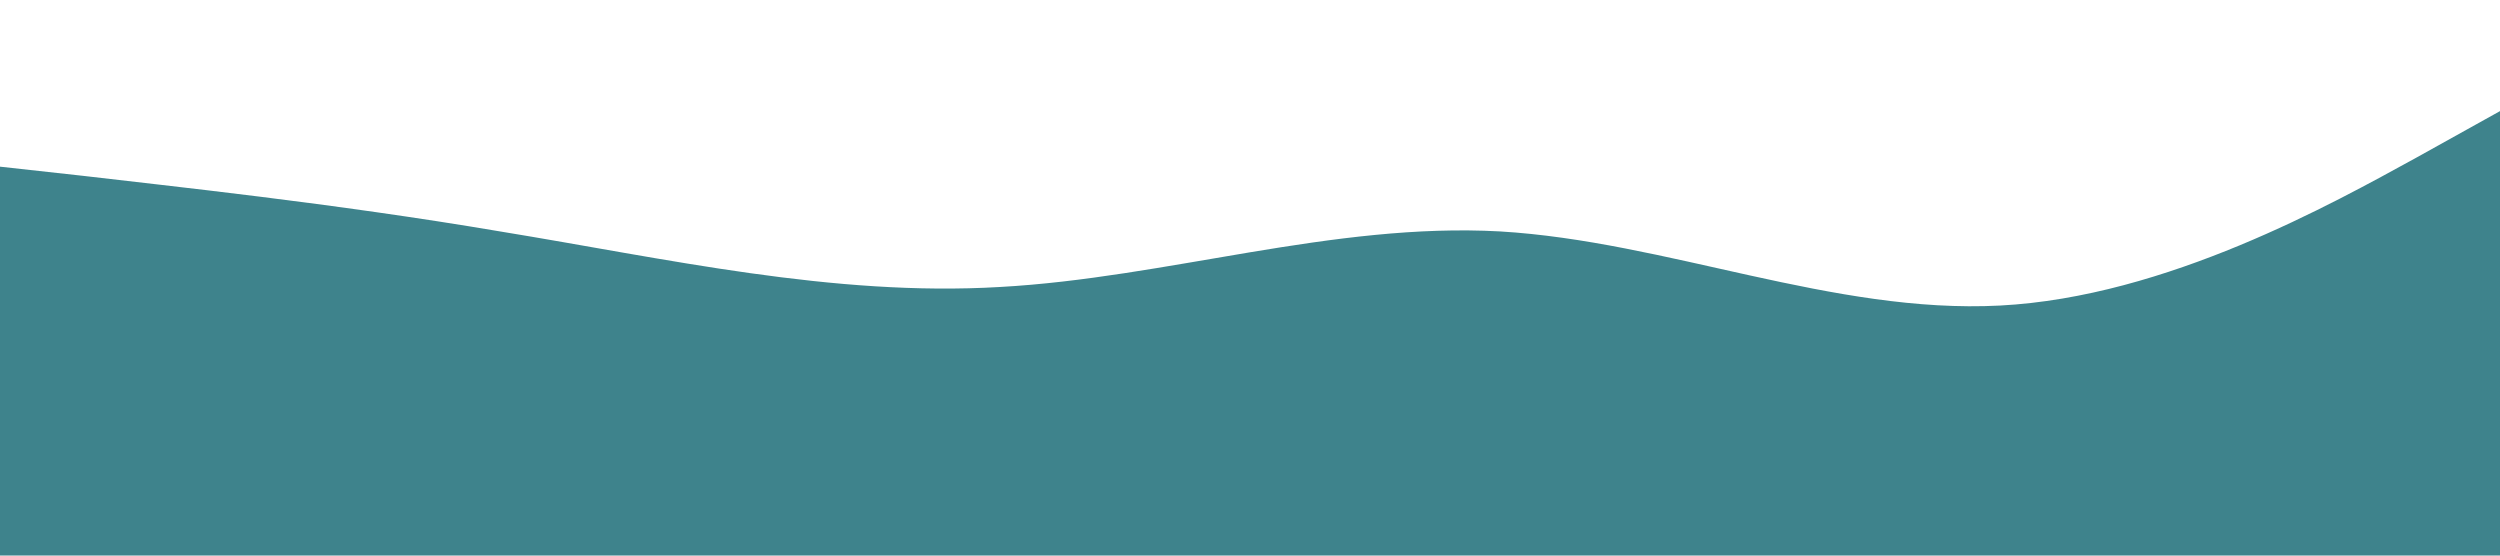 <?xml version="1.0" standalone="no"?><svg xmlns="http://www.w3.org/2000/svg" viewBox="0 0 1440 320"><path fill="#3E838C" fill-opacity="1" d="M0,96L48,101.3C96,107,192,117,288,133.3C384,149,480,171,576,165.3C672,160,768,128,864,133.3C960,139,1056,181,1152,176C1248,171,1344,117,1392,90.7L1440,64L1440,320L1392,320C1344,320,1248,320,1152,320C1056,320,960,320,864,320C768,320,672,320,576,320C480,320,384,320,288,320C192,320,96,320,48,320L0,320Z"></path></svg>